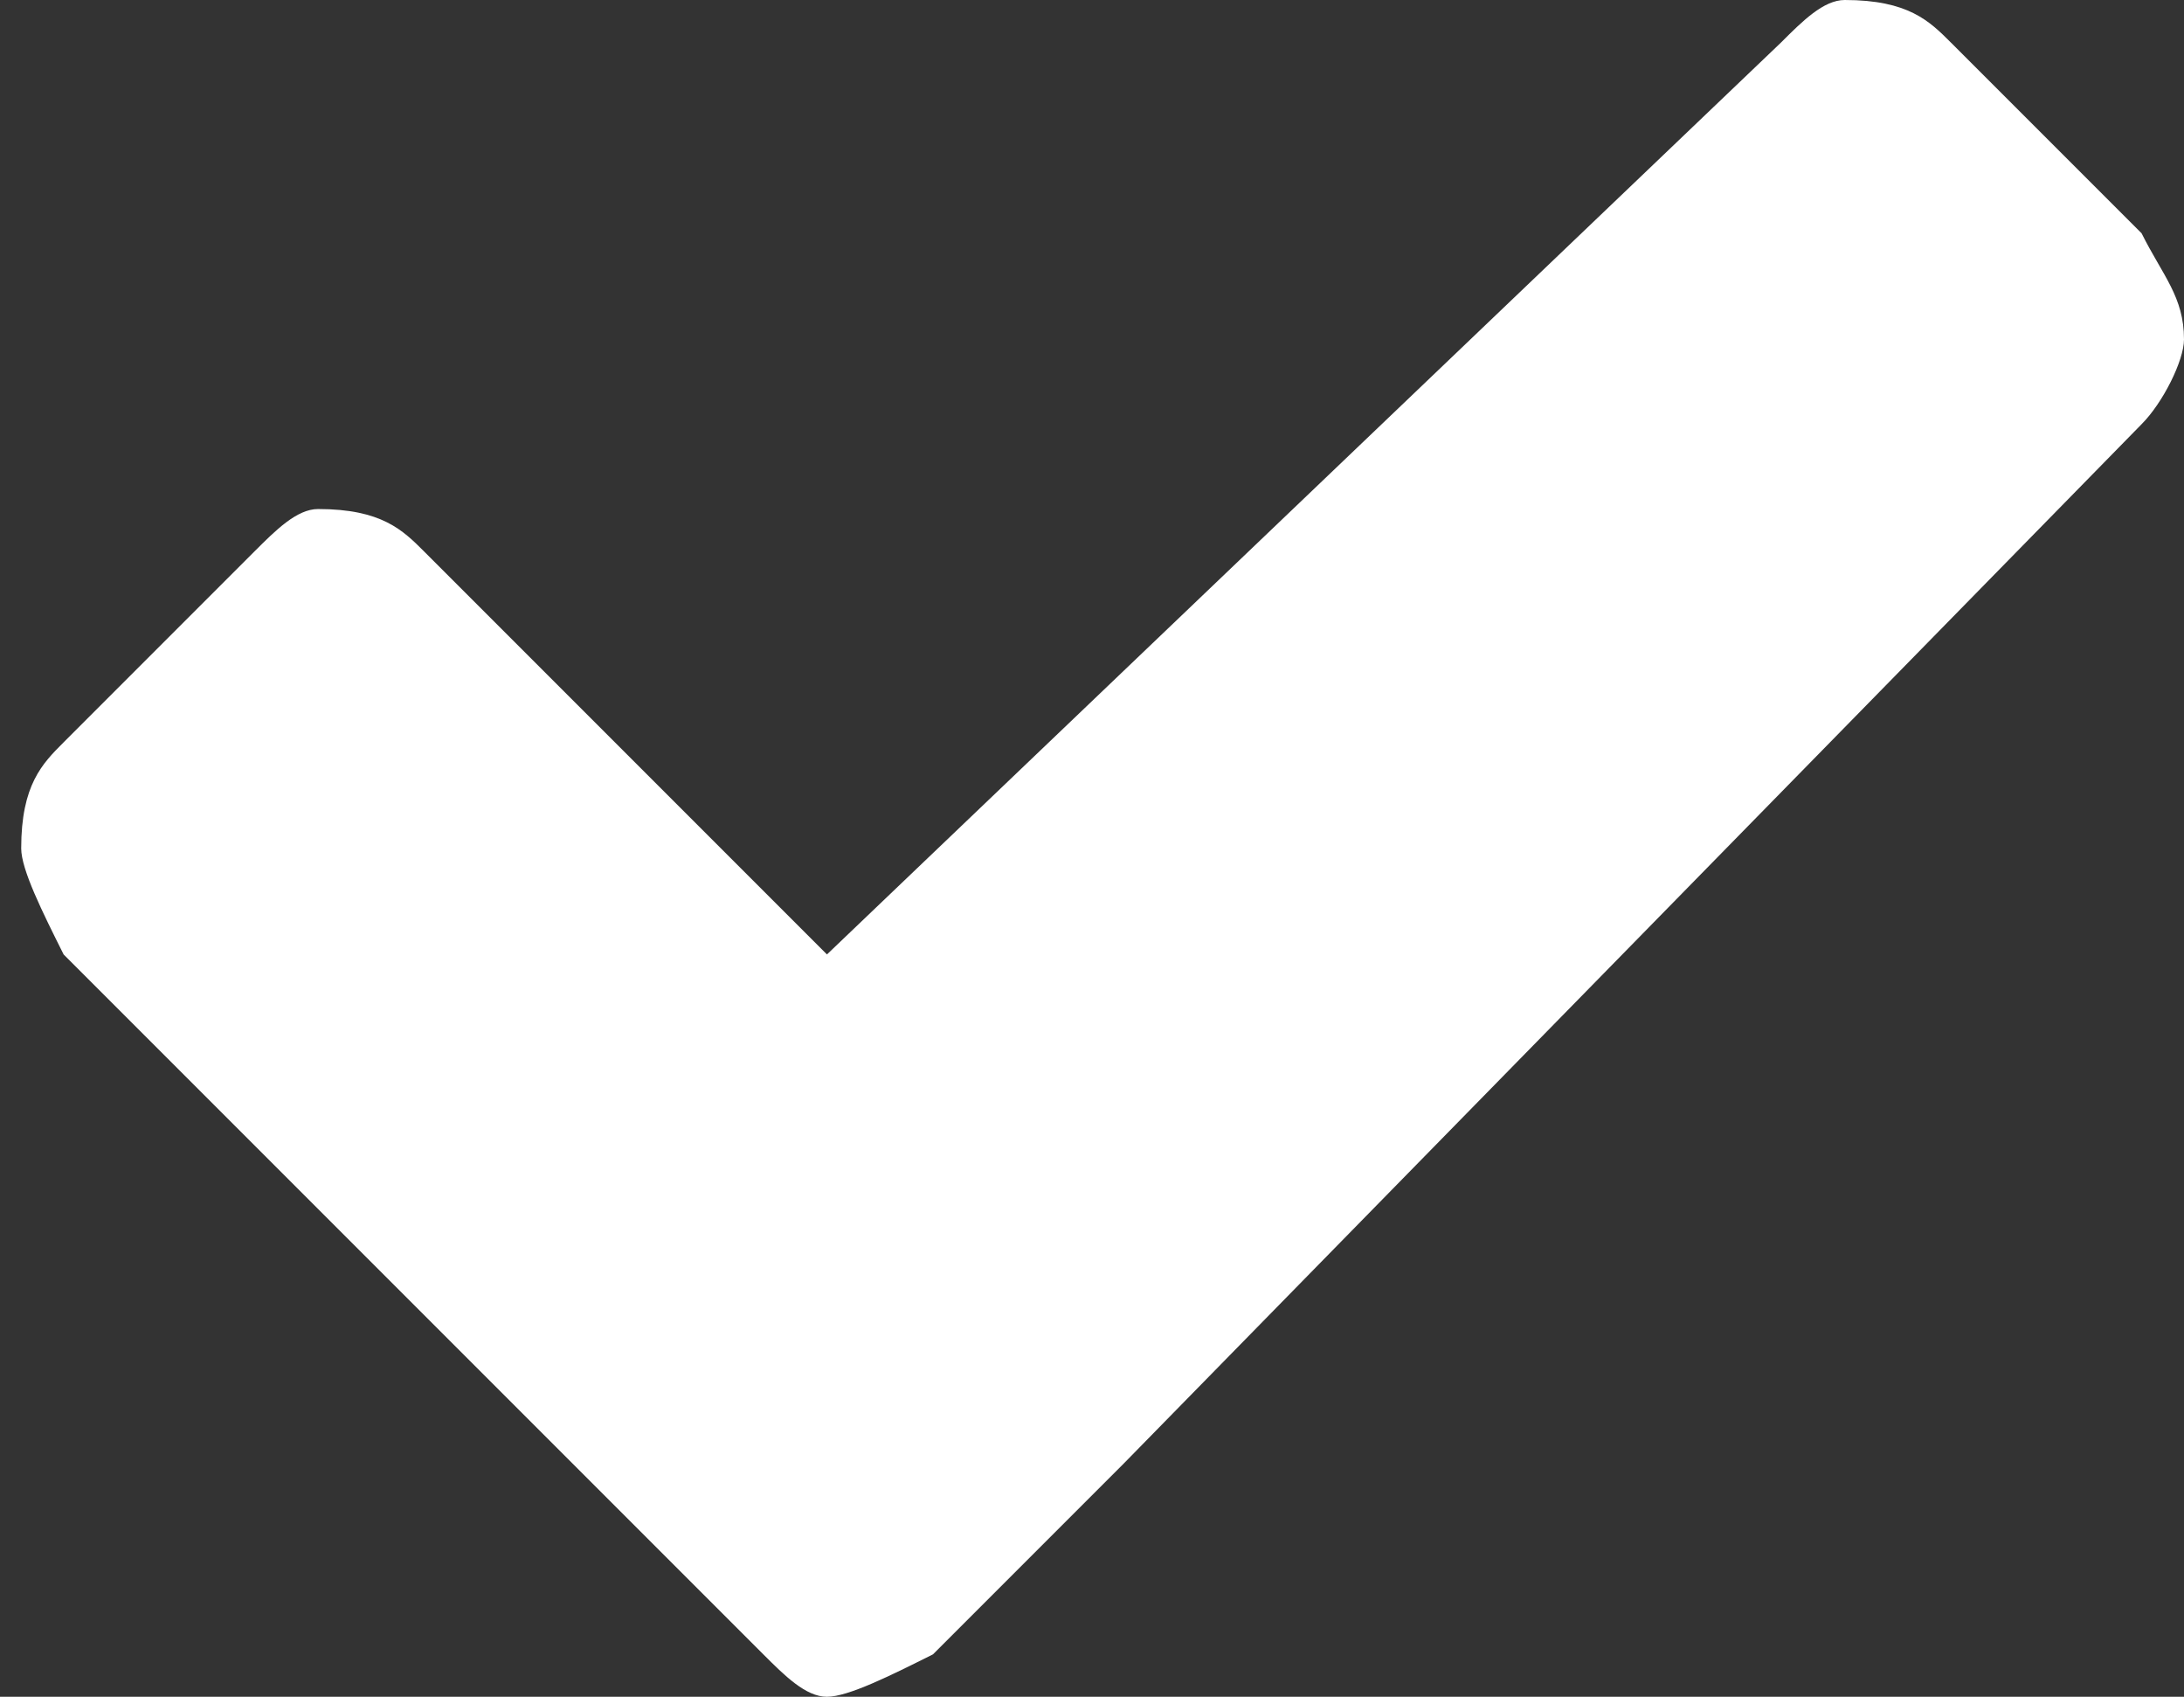 <?xml version="1.0" encoding="utf-8"?>
<!-- Generator: Adobe Illustrator 19.1.0, SVG Export Plug-In . SVG Version: 6.00 Build 0)  -->
<svg version="1.1" id="Layer_1" xmlns="http://www.w3.org/2000/svg" xmlns:xlink="http://www.w3.org/1999/xlink" x="0px" y="0px"
	 width="10.3px" height="8px" viewBox="-475 276 10.3 8" style="enable-background:new -475 276 10.3 8;" xml:space="preserve">
<rect x="-475" y="276" width="10.3" height="8" fill="#333333" stroke="none"/>
<style type="text/css">
	.st0{fill:#FFFFFF;}
</style>
<path class="st0" d="M-464.7,277.6c0-0.2-0.1-0.3-0.2-0.5l-0.9-0.9c-0.1-0.1-0.2-0.2-0.5-0.2c-0.1,0-0.2,0.1-0.3,0.2l-4.5,4.3
	l-1.9-1.9c-0.1-0.1-0.2-0.2-0.5-0.2c-0.1,0-0.2,0.1-0.3,0.2l-0.9,0.9c-0.1,0.1-0.2,0.2-0.2,0.5c0,0.1,0.1,0.3,0.2,0.5l2.4,2.4
	l0.9,0.9c0.1,0.1,0.2,0.2,0.3,0.2s0.3-0.1,0.5-0.2l0.9-0.9l4.8-4.9C-464.8,277.9-464.7,277.7-464.7,277.6z"/>
</svg>
